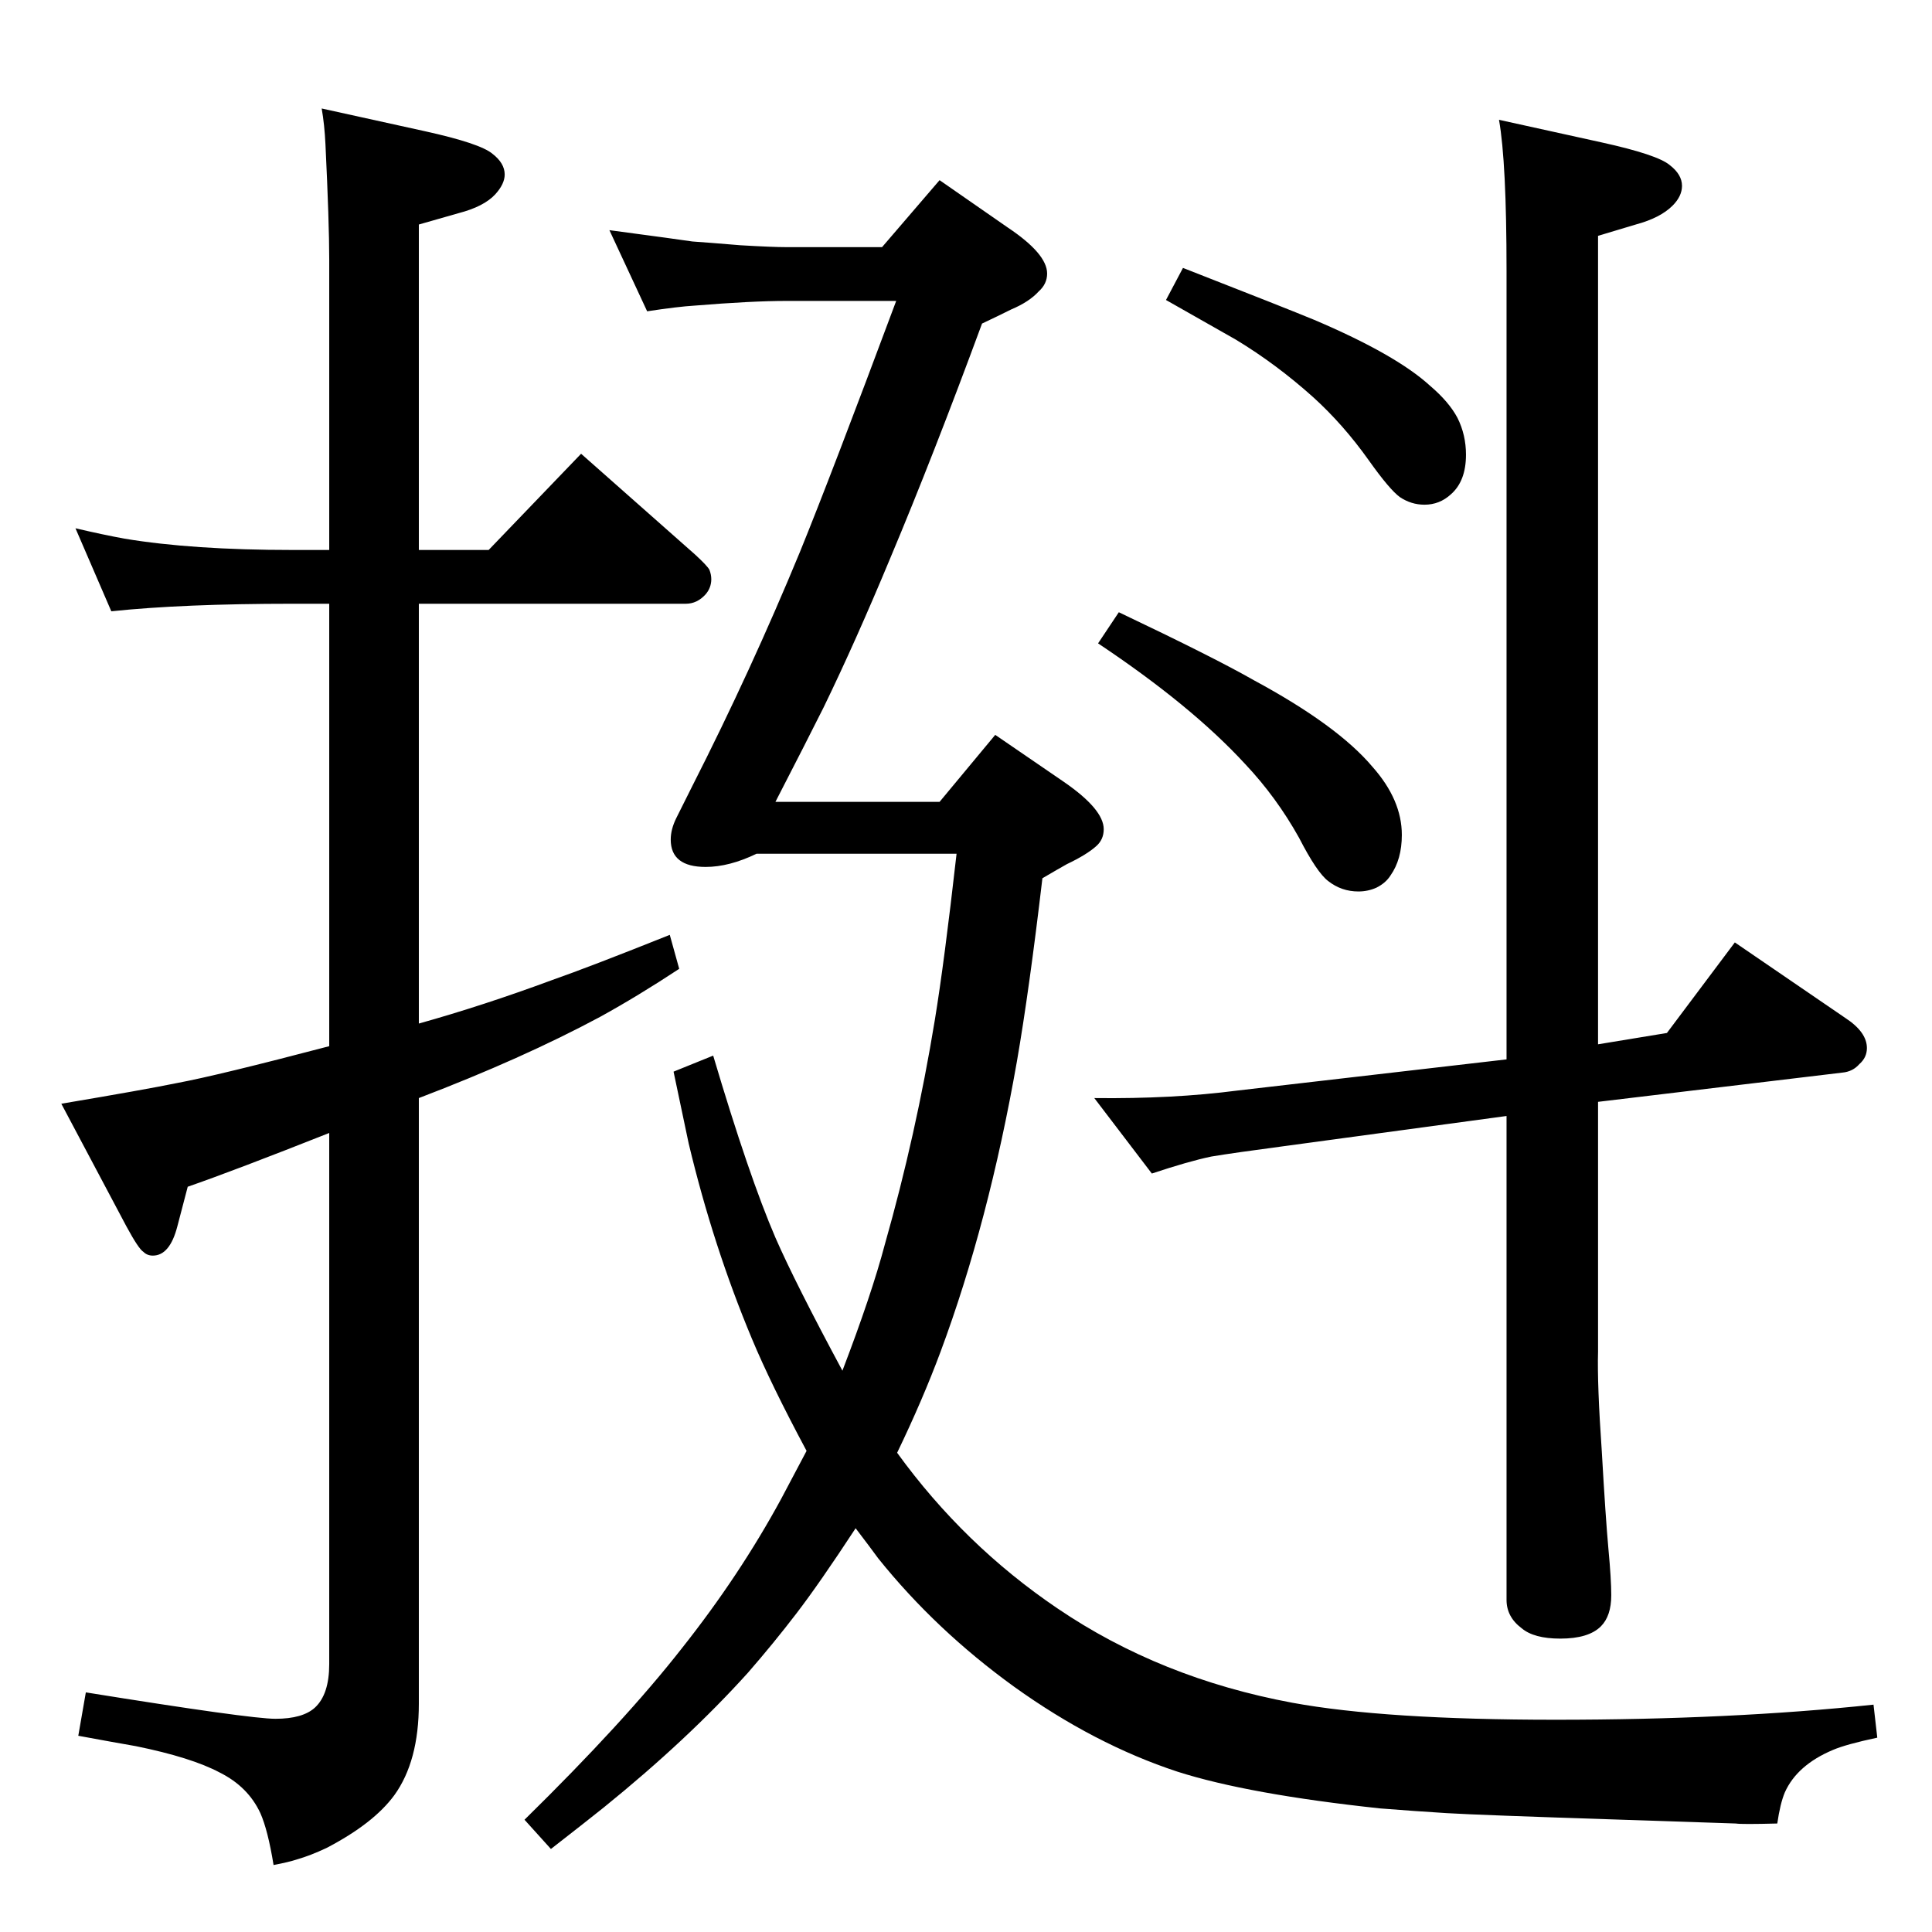 <?xml version="1.0" standalone="no"?>
<!DOCTYPE svg PUBLIC "-//W3C//DTD SVG 1.1//EN" "http://www.w3.org/Graphics/SVG/1.1/DTD/svg11.dtd" >
<svg xmlns="http://www.w3.org/2000/svg" xmlns:xlink="http://www.w3.org/1999/xlink" version="1.1" viewBox="0 -339 2048 2048">
  <g transform="matrix(1 0 0 -1 0 1709)">
   <path fill="currentColor"
d="M349 847q-101 -40 -150 -57l-11 -42q-8 -31 -26 -31q-6 0 -10 4q-5 3 -18 27l-69 130q89 15 123 22q43 8 161 39v469h-39q-116 0 -192 -8l-38 88q30 -7 52 -11q72 -12 178 -12h39v308q0 39 -4 122q-1 21 -4 38l109 -24q59 -13 72 -24q13 -10 13 -22q0 -10 -10 -21
q-12 -13 -39 -20l-42 -12v-345h74l98 102l121 -107q13 -12 15 -16q2 -5 2 -10q0 -9 -6 -16q-9 -10 -21 -10h-283v-445q68 19 141 46q40 14 125 48l10 -36q-44 -29 -84 -51q-82 -44 -192 -86v-642q0 -61 -26 -97q-22 -30 -72 -56q-17 -8 -31 -12q-9 -3 -25 -6q-6 37 -14 55
q-13 28 -43 43q-30 16 -89 28q-23 4 -61 11l8 46q174 -28 201 -28q29 0 42 12q15 14 15 46v563zM951 508q71 -98 170 -165q109 -74 249 -100q98 -18 279 -18q186 0 337 16l4 -35q-33 -7 -47 -13q-38 -16 -51 -45q-5 -12 -8 -33q-38 -1 -44 0l-120 4q-154 5 -186.5 7t-70.5 5
q-140 15 -215 39q-88 29 -173 90q-83 60 -144 136q-8 11 -24 32q-38 -58 -62.5 -90t-51.5 -63q-64 -71 -153 -143q-20 -16 -56 -44l-28 31q106 104 167 182q61 77 105 158l27 51q-38 71 -58 119q-41 98 -67 207q-6 28 -16 76l42 17q38 -128 66 -193q21 -48 71 -141
q31 81 45 134q33 116 53 238q10 61 23 176h-212q-29 -14 -54 -14q-37 0 -37 29q0 11 6 23l17 34q62 122 114 248q33 81 102 266h-116q-37 0 -98 -5q-17 -1 -50 -6l-40 86q75 -10 88 -12q15 -1 51 -4q34 -2 49 -2h101l61 71l72 -50q42 -28 42 -49q0 -11 -9 -19
q-10 -11 -29 -19q-14 -7 -31 -15q-52 -141 -97 -248q-37 -89 -71 -159q-17 -34 -51 -100h174l59 71l73 -50q42 -29 42 -50q0 -11 -8 -18q-10 -9 -31 -19q-9 -5 -26 -15q-14 -119 -27 -194q-30 -171 -81 -308q-19 -51 -46 -107zM1694 941l73 12l72 96l117 -80q23 -15 23 -32
q0 -10 -8 -17q-7 -8 -18 -9l-259 -31v-265q-1 -34 4 -106q4 -70 7 -103q3 -32 3 -49q0 -22 -11 -33q-13 -13 -43 -13q-28 0 -41 11q-16 12 -16 30v513l-236 -32q-53 -7 -77 -11q-24 -5 -63 -18l-61 80q83 -1 152 8l285 33v836q0 115 -8 160l109 -24q59 -13 72 -24
q13 -10 13 -22q0 -11 -10 -21q-13 -13 -39 -20l-40 -12v-857zM1254 1764q110 -43 139 -55q87 -37 123 -70q20 -17 29 -34q9 -18 9 -39q0 -28 -16 -42q-12 -11 -28 -11q-14 0 -26 8q-11 8 -33 39q-27 38 -59 67q-39 35 -82 61q-2 1 -74 42zM1186 1399q101 -48 143 -72
q89 -48 126 -92q31 -35 31 -72q0 -26 -12 -43q-5 -8 -15 -13q-9 -4 -19 -4q-18 0 -32 11q-12 9 -31 46q-24 43 -57 78q-57 62 -156 128z" />
  </g>

</svg>
